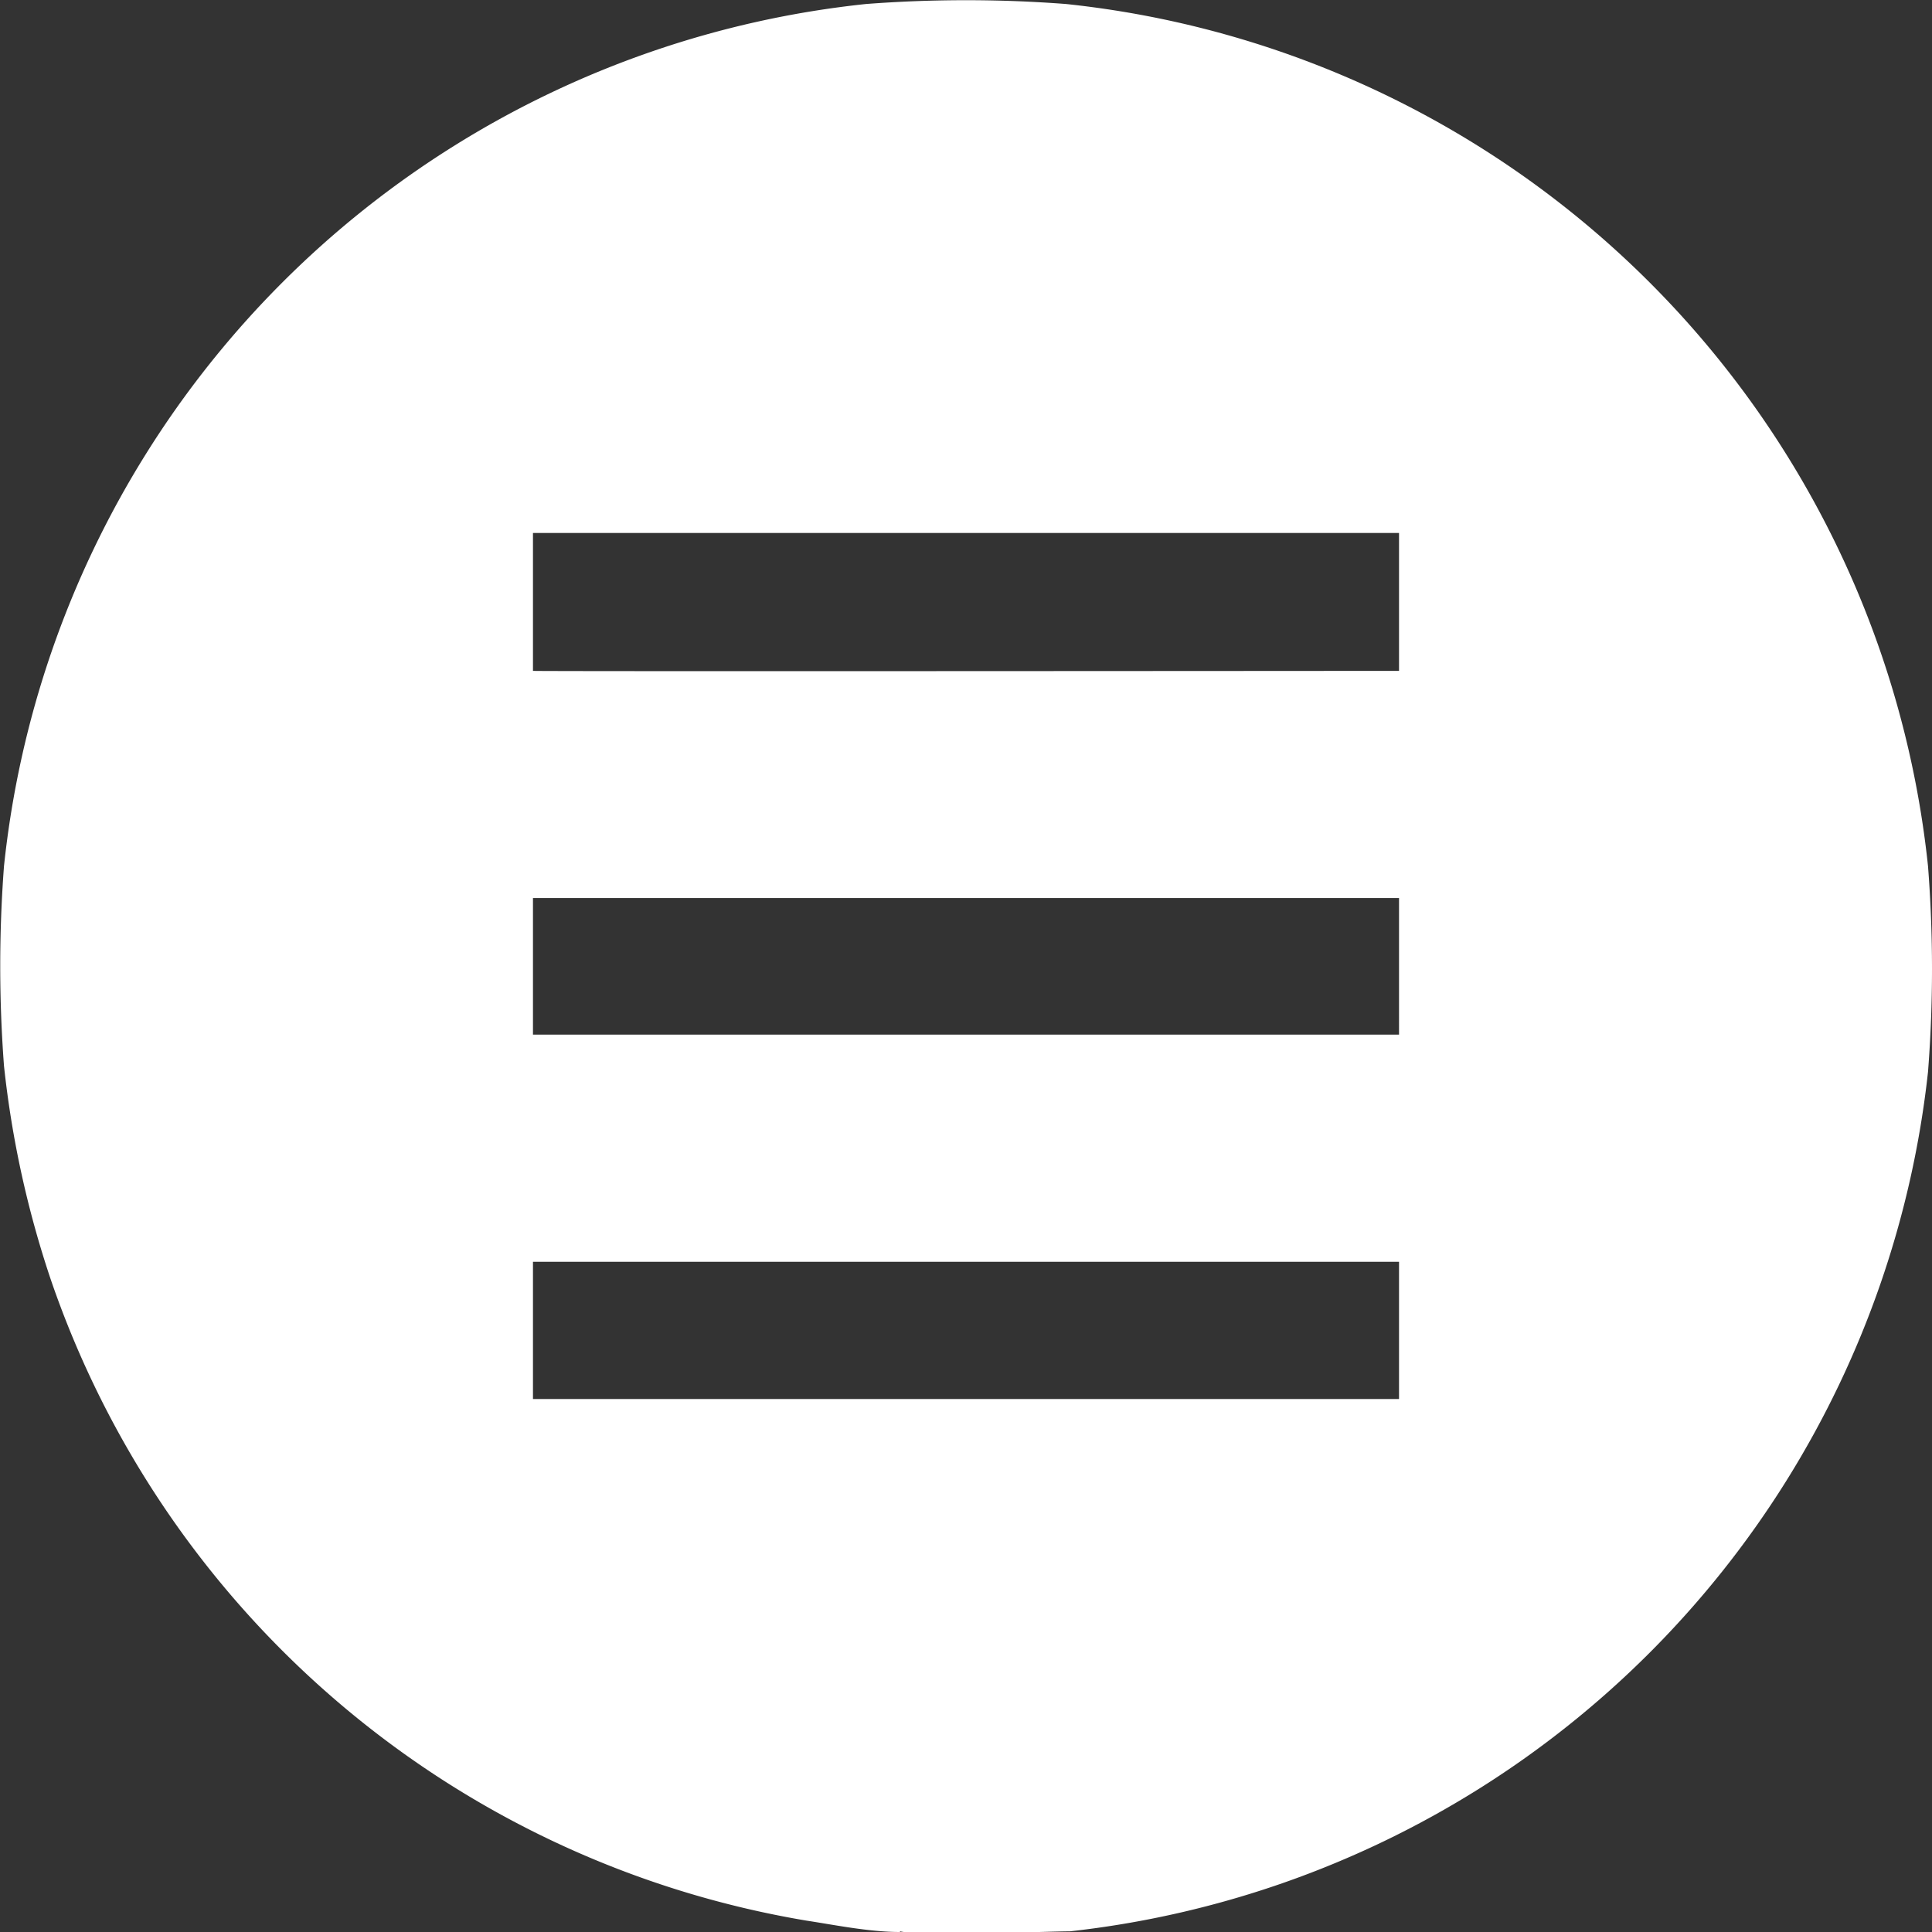 <svg data-name="Layer 1" xmlns="http://www.w3.org/2000/svg" viewBox="0 0 29 29"><rect x="0" y="0" width="29" height="29" fill="#333333" stroke="none"/><path d="M13.51 29c-.47 0-1-.11-1.4-.17A14.53 14.53 0 0 1 .76 19.2a15.08 15.08 0 0 1-.7-3.2 19.92 19.92 0 0 1 0-3A14.54 14.54 0 0 1 13 .06a19.79 19.79 0 0 1 3 0A14.54 14.54 0 0 1 28.94 13a19.92 19.92 0 0 1 0 3.09 14.57 14.57 0 0 1-12.88 12.9c-.36 0-2.21.08-2.55 0zM21 21v-2.06H8V21h13.07zm0-6v-1.52H8v2.05h13zm0-5V8H8V10.07c0 .01 13 0 13 0z" fill="#fff"/></svg>